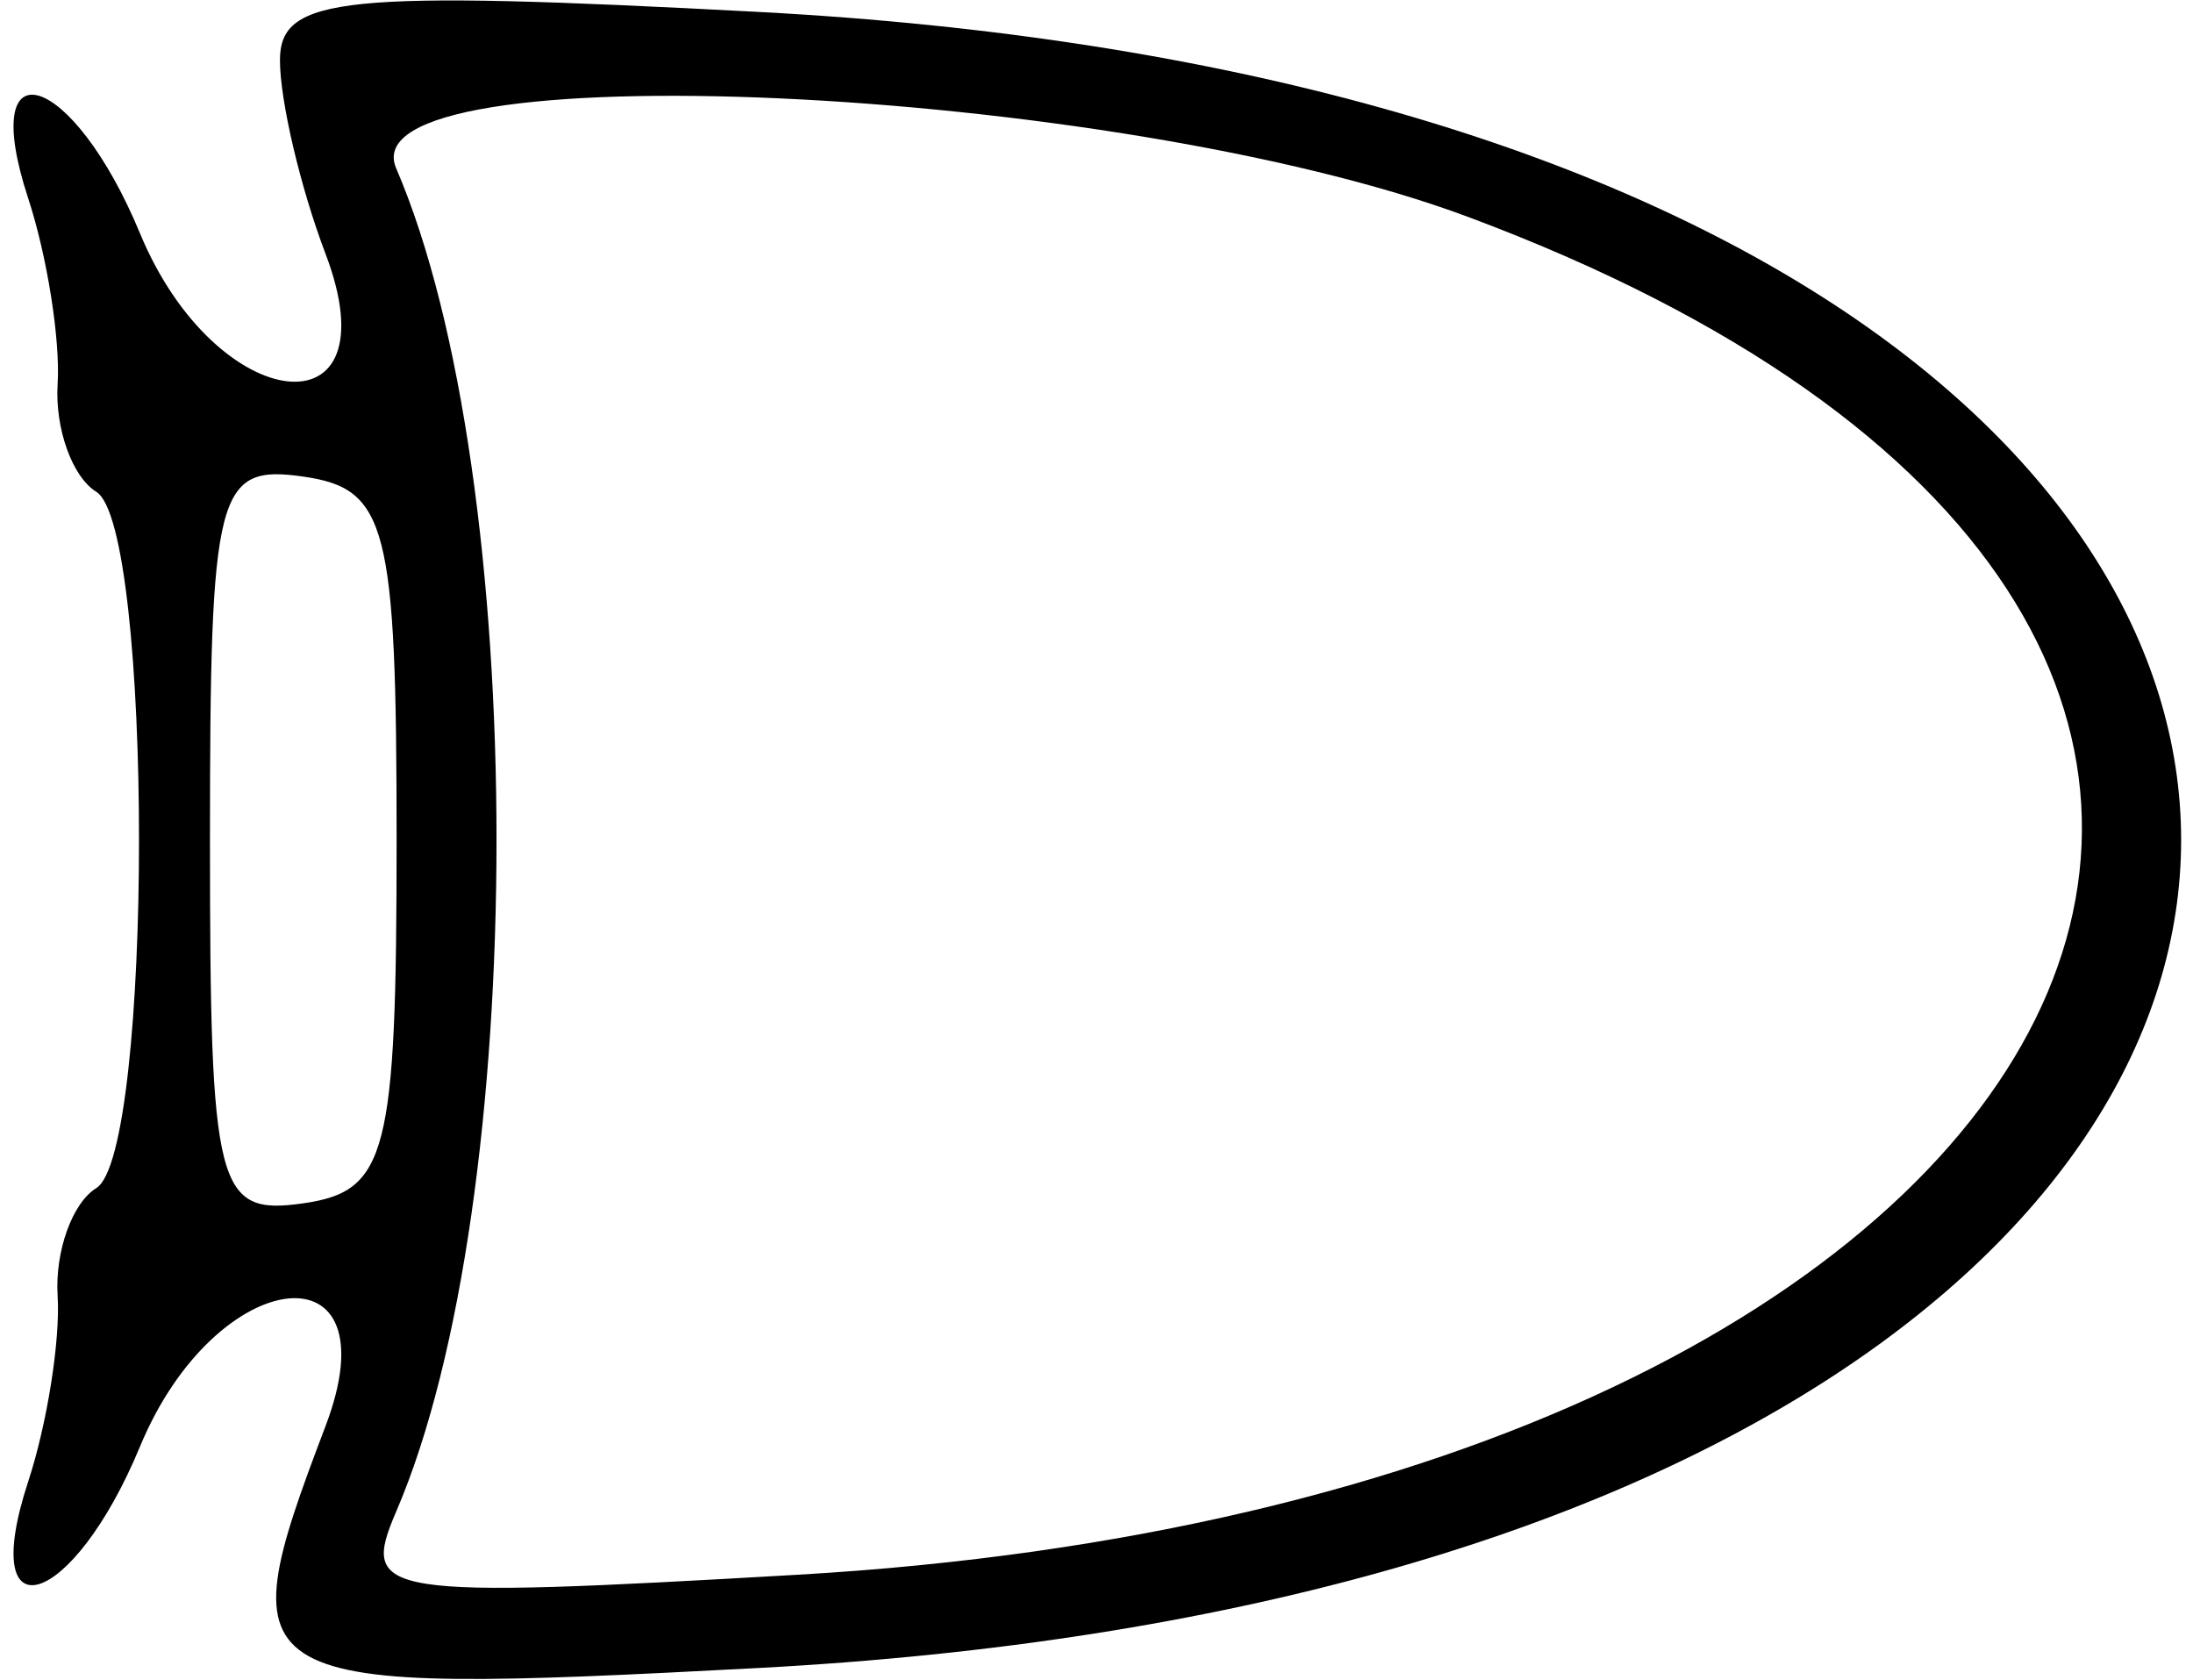 <svg id="svg" xmlns="http://www.w3.org/2000/svg" xmlns:xlink="http://www.w3.org/1999/xlink" width="400" height="306.383" viewBox="0, 0, 400,306.383"><g id="svgg"><path id="path0" d="M51.064 10.990 C 51.064 18.378,54.799 34.248,59.364 46.254 C 72.085 79.715,39.446 76.144,25.532 42.553 C 13.274 12.960,-4.285 7.464,5.141 36.170 C 8.599 46.702,11.016 61.946,10.511 70.045 C 10.007 78.145,13.180 86.988,17.563 89.696 C 27.954 96.118,27.954 210.265,17.563 216.687 C 13.180 219.395,10.007 228.238,10.511 236.338 C 11.016 244.437,8.599 259.681,5.141 270.213 C -4.285 298.919,13.274 293.423,25.532 263.830 C 39.446 230.239,72.085 226.668,59.364 260.129 C 41.114 308.128,43.119 309.248,138.298 304.212 C 484.348 285.903,484.348 20.480,138.298 2.171 C 62.553 -1.837,51.064 -0.675,51.064 10.990 M267.770 39.558 C 465.633 113.392,386.636 273.297,145.425 287.206 C 69.167 291.604,65.652 291.051,72.257 275.700 C 96.665 218.972,96.665 87.411,72.257 30.683 C 62.944 9.039,203.025 15.397,267.770 39.558 M72.340 153.191 C 72.340 210.534,70.610 217.269,55.319 219.462 C 39.502 221.730,38.298 217.043,38.298 153.191 C 38.298 89.340,39.502 84.653,55.319 86.921 C 70.610 89.114,72.340 95.849,72.340 153.191 " stroke="none" fill="#000000" fill-rule="evenodd"></path></g></svg>